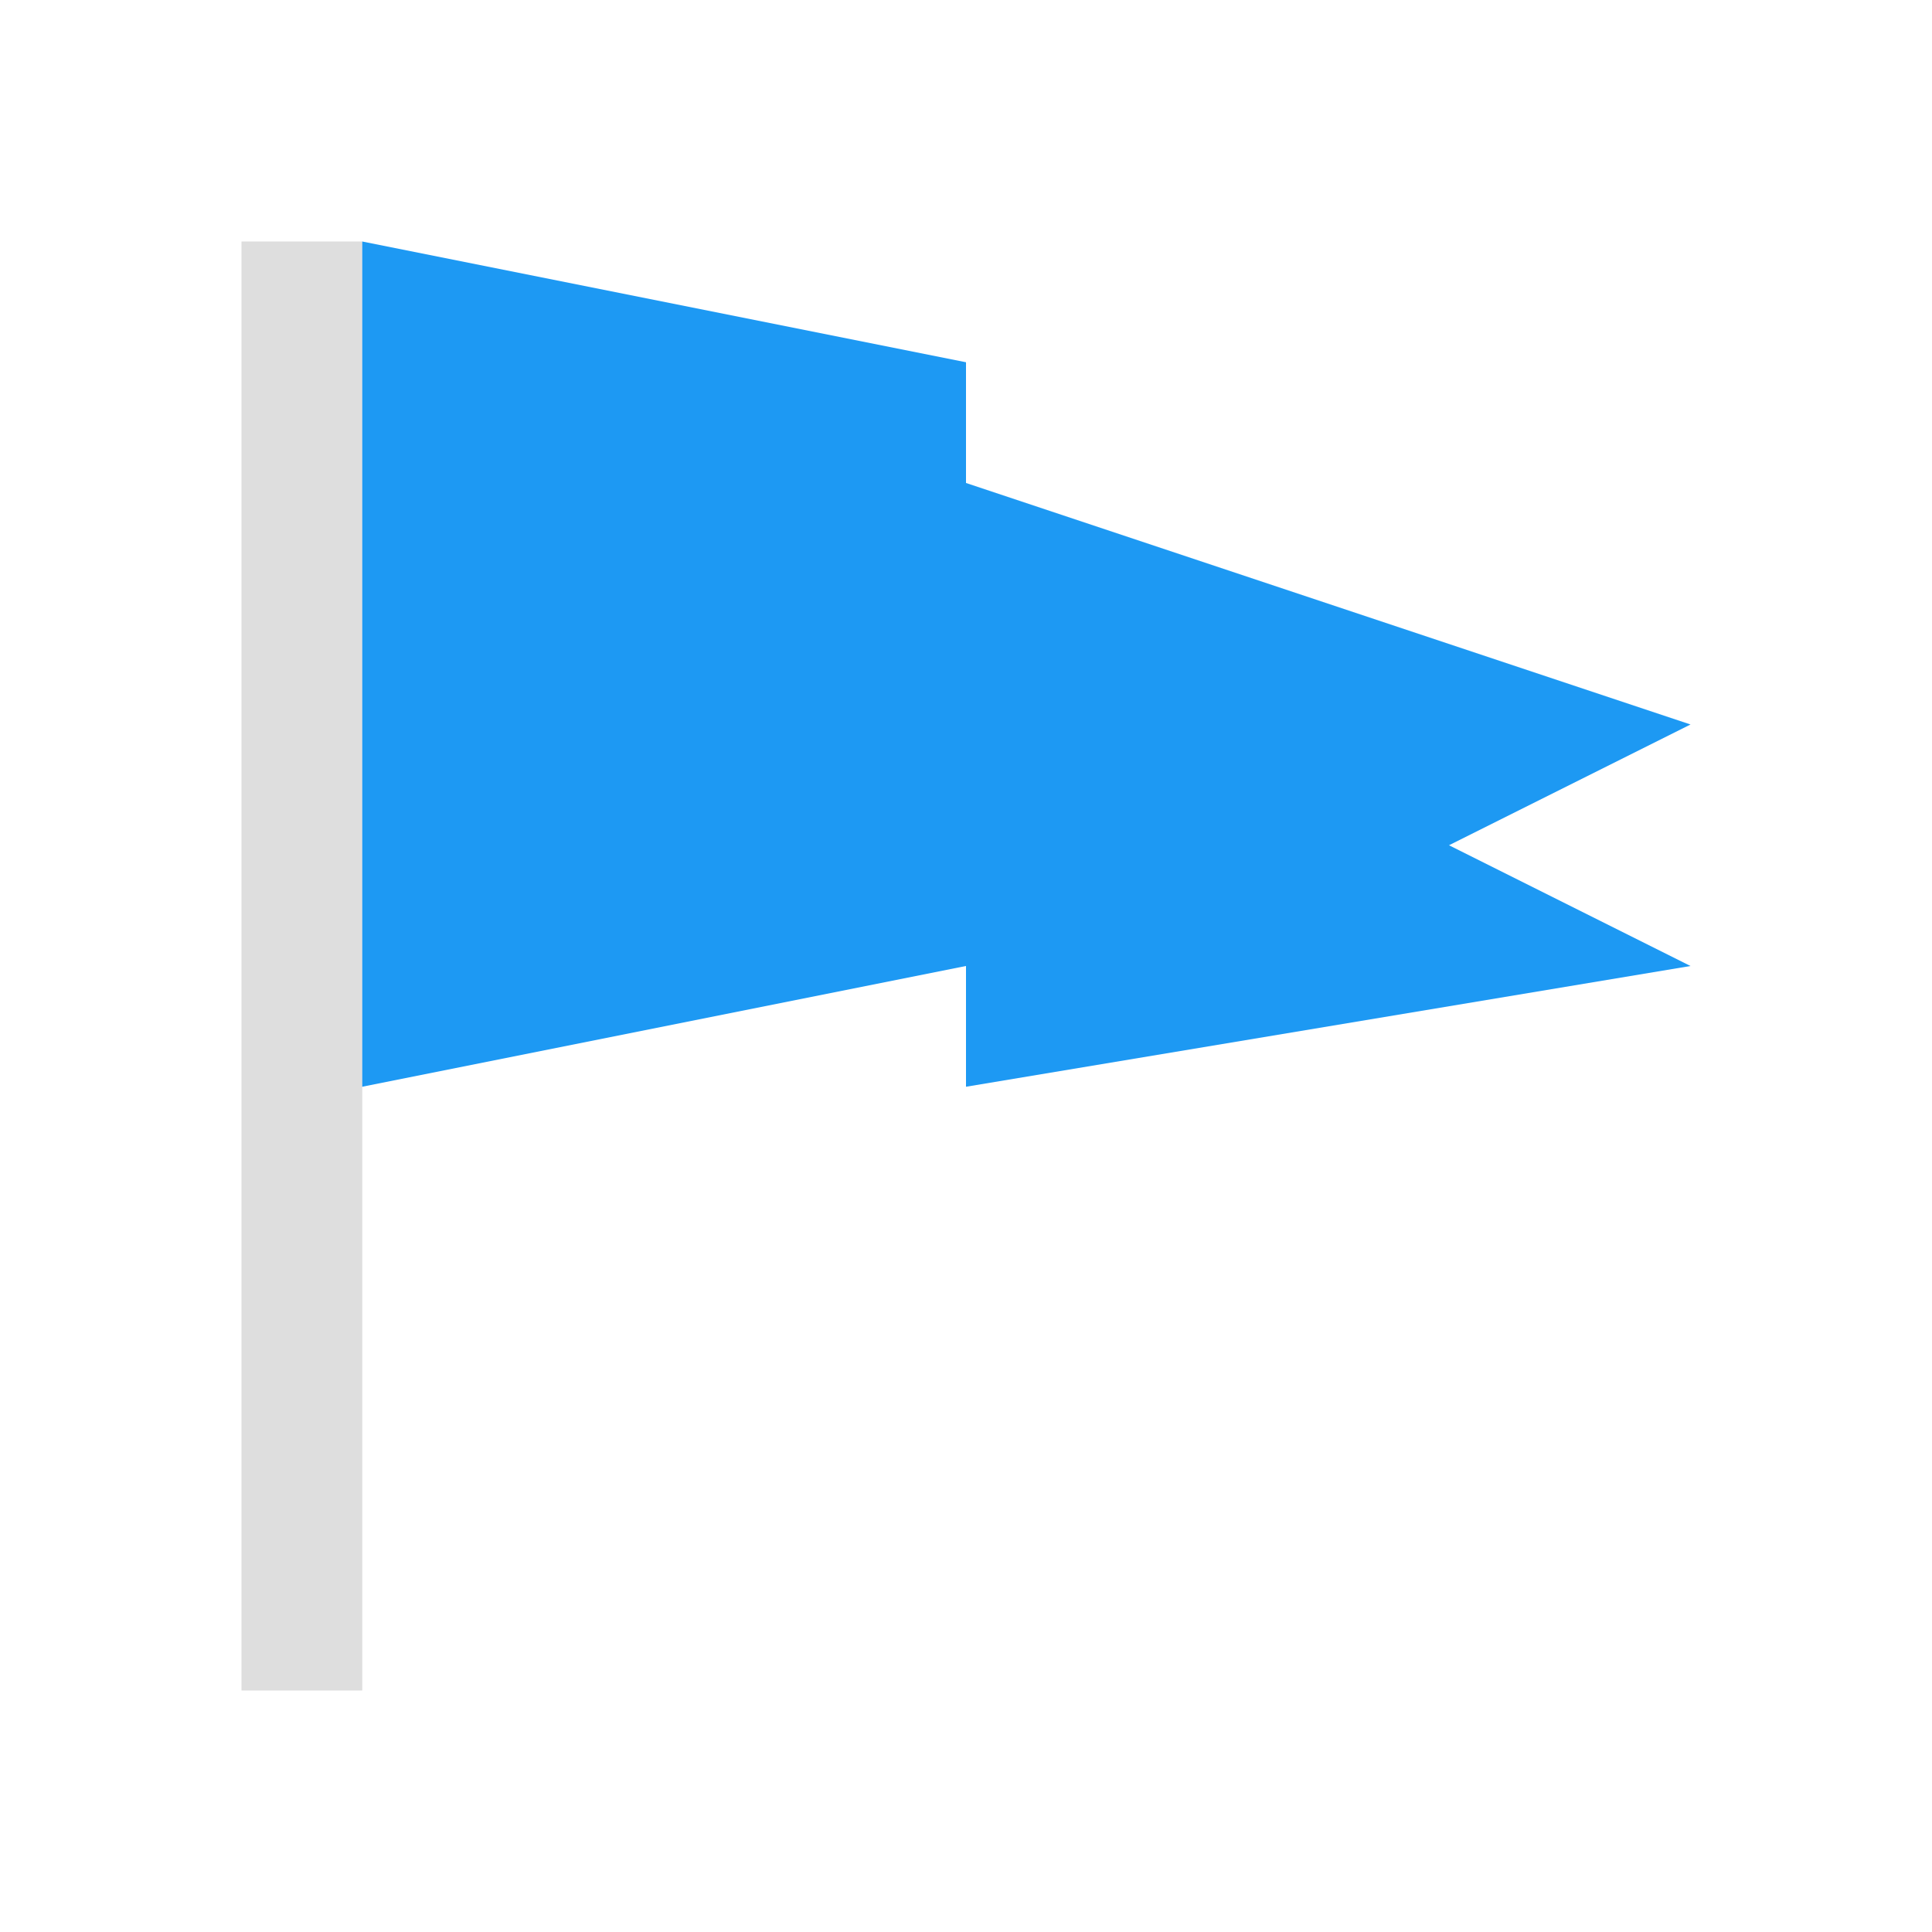 <svg xmlns="http://www.w3.org/2000/svg" viewBox="0 0 16 16">
  <defs id="defs3051">
    <style type="text/css" id="current-color-scheme">
      .ColorScheme-Text {
        color:#dedede;
      }
      </style>
  </defs>
 <g transform="translate(-421.71-531.79)" style="fill-rule:evenodd">
  <path d="m423.71 533.79h1v12h-1z" 
        class="ColorScheme-Text"
        style="fill:currentColor;fill-opacity:1;stroke:none"
        />
  <path d="m424.71 533.79l5 1v1l6 2-2 1 2 1-6 1v-1l-5 1z" style="fill:#1d99f3"/>
</g>
</svg>

